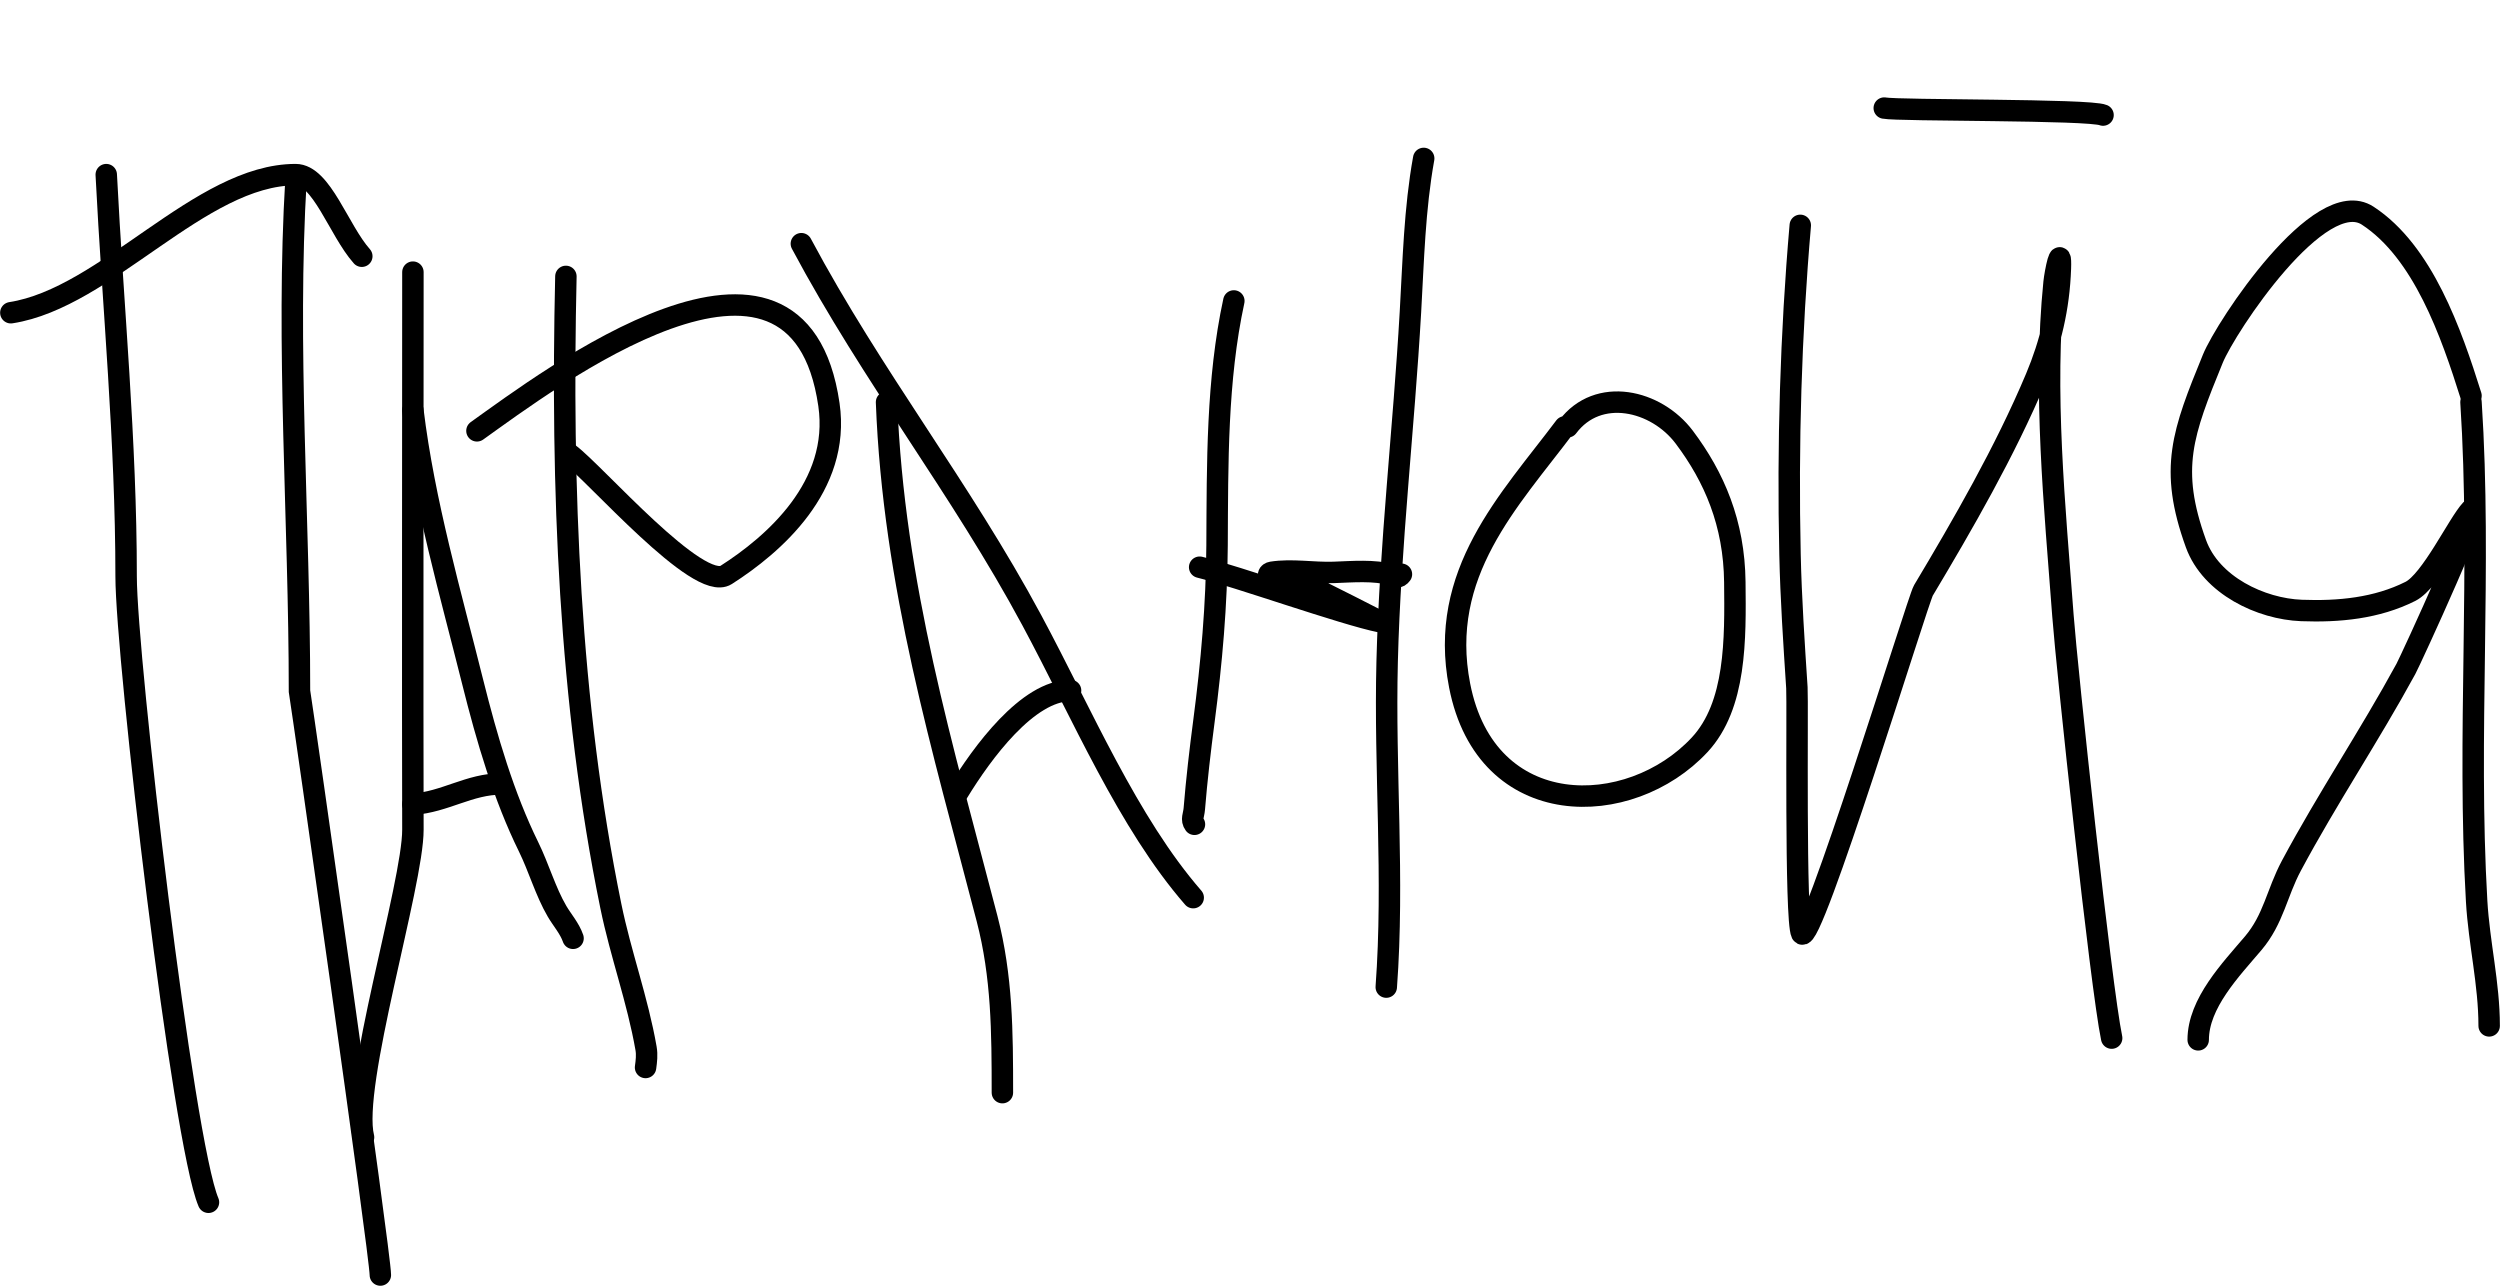 <svg width="692" height="356" viewBox="0 0 692 356" fill="none" xmlns="http://www.w3.org/2000/svg">
<path d="M29.41 48.337C31.275 85.143 34.91 121.955 34.91 159.533C34.91 182.072 50.647 316.341 57.706 332.791" stroke="black" stroke-width="5.936" stroke-linecap="round"/>
<path d="M3 86.564C29.411 82.494 55.422 48.337 81.835 48.337C89.03 48.337 93.738 63.703 100.147 70.925" stroke="black" stroke-width="5.936" stroke-linecap="round"/>
<path d="M81.945 49.473C79.151 95.647 82.897 144.383 82.897 191.302C83.808 196.793 105.282 347.226 105.282 352.931" stroke="black" stroke-width="5.936" stroke-linecap="round"/>
<path d="M114.293 75.326C114.293 107.765 114.185 197.212 114.293 229.65C114.344 244.7 97.065 300.494 100.631 314.808" stroke="black" stroke-width="5.936" stroke-linecap="round"/>
<path d="M114.29 113.563C117.38 138.988 124.775 164.473 130.811 188.655C134.8 204.636 139.473 220.506 146.306 234.396C149.16 240.198 151.018 246.846 154.207 252.275C155.638 254.711 157.671 256.97 158.619 259.725" stroke="black" stroke-width="5.936" stroke-linecap="round"/>
<path d="M114.29 222.617C123.272 221.97 129.893 216.995 138.813 216.995" stroke="black" stroke-width="5.936" stroke-linecap="round"/>
<path d="M156.64 76.508C155.309 134.951 157.505 194.194 169.084 250.809C171.797 264.075 176.509 276.857 178.829 290.211C179.139 291.997 178.934 293.723 178.69 295.477" stroke="black" stroke-width="5.936" stroke-linecap="round"/>
<path d="M132.019 119.255C151.444 105.423 220.839 52.707 229.448 111.989C232.744 134.683 214.073 150.787 201.001 159.143C193.309 164.06 164.73 130.975 157.532 125.628" stroke="black" stroke-width="5.936" stroke-linecap="round"/>
<path d="M245.396 111.311C247.313 161.893 260.976 207.095 273.226 254.304C277.384 270.327 277.463 285.627 277.463 302.446" stroke="black" stroke-width="5.936" stroke-linecap="round"/>
<path d="M221.816 67.455C241.472 104.324 265.946 135.105 285.605 171.692C299.589 197.72 312.237 227.732 330.281 248.471" stroke="black" stroke-width="5.936" stroke-linecap="round"/>
<path d="M265.21 219.244C271.832 208.388 284.46 191.136 296.335 191.136" stroke="black" stroke-width="5.936" stroke-linecap="round"/>
<path d="M341.528 83.302C336.788 105.191 337.007 128.341 336.883 150.942C336.793 167.31 335.361 183.536 333.247 199.643C332.196 207.656 331.247 215.795 330.585 223.884C330.43 225.774 329.639 226.827 330.626 228.168" stroke="black" stroke-width="5.936" stroke-linecap="round"/>
<path d="M332.064 157.002C342.149 159.459 372.051 170.111 382.112 172.123C382.444 172.189 364.876 163.298 363.657 162.742C359.841 161.002 355.94 160.043 351.933 159.597C350.685 159.458 351.073 158.553 352.031 158.403C357.594 157.53 363.545 158.64 369.162 158.442C374.447 158.256 380.184 157.725 385.414 159.113C386.682 159.449 387.007 160.156 387.919 158.948" stroke="black" stroke-width="5.936" stroke-linecap="round"/>
<path d="M394.079 43.851C391.554 57.837 391.222 72.159 390.409 86.397C388.568 118.624 384.782 150.854 383.963 183.114C383.202 213.052 385.929 243.329 383.717 273.23" stroke="black" stroke-width="5.936" stroke-linecap="round"/>
<path d="M433.147 118.15C417.796 138.585 397.949 158.647 404.029 189.778C411.443 227.735 451.182 226.891 470.453 206.172C480.607 195.255 480.368 176.907 480.199 161.127C480.023 144.808 474.5 132.053 466.208 121.015C458.444 110.681 442.355 106.926 433.923 118.15" stroke="black" stroke-width="5.936" stroke-linecap="round"/>
<path d="M498.317 62.376C495.703 92.407 494.798 123.249 495.474 153.461C495.749 165.792 496.58 178.096 497.382 190.38C497.639 194.327 496.829 254.673 498.695 258.385C501.124 263.217 530.874 165.984 532.389 163.446C543.281 145.211 554.974 125.01 563.563 104.567C567.58 95.006 569.932 85.238 570.314 74.325C570.573 66.946 568.849 75.382 568.567 78.188C565.513 108.608 568.768 140.117 571.022 170.415C572.099 184.892 581.547 273.27 584.507 287.35" stroke="black" stroke-width="5.936" stroke-linecap="round"/>
<path d="M521.563 29.913C525.497 30.693 578.348 30.225 582.12 31.852" stroke="black" stroke-width="5.936" stroke-linecap="round"/>
<path d="M683.971 111.307C686.964 157.249 682.865 203.523 685.535 249.461C686.214 261.136 689 272.28 689 283.966" stroke="black" stroke-width="5.936" stroke-linecap="round"/>
<path d="M683.974 109.553C678.495 92.093 670.679 69.701 655.385 59.702C642.161 51.057 616.166 90.343 612.501 99.319C604.152 119.768 600.31 129.692 607.839 150.491C612.024 162.049 625.861 168.554 637.05 168.979C647.348 169.37 657.882 168.382 667.193 163.697C672.953 160.798 680.39 144.913 683.974 141.106C688.8 135.978 667.234 182.799 665.95 185.156C655.864 203.679 644.209 221.014 634.253 239.629C630.218 247.175 629.326 254.433 623.688 261.089C617.548 268.336 608.461 277.701 608.461 287.83" stroke="black" stroke-width="5.936" stroke-linecap="round"/>
</svg>
